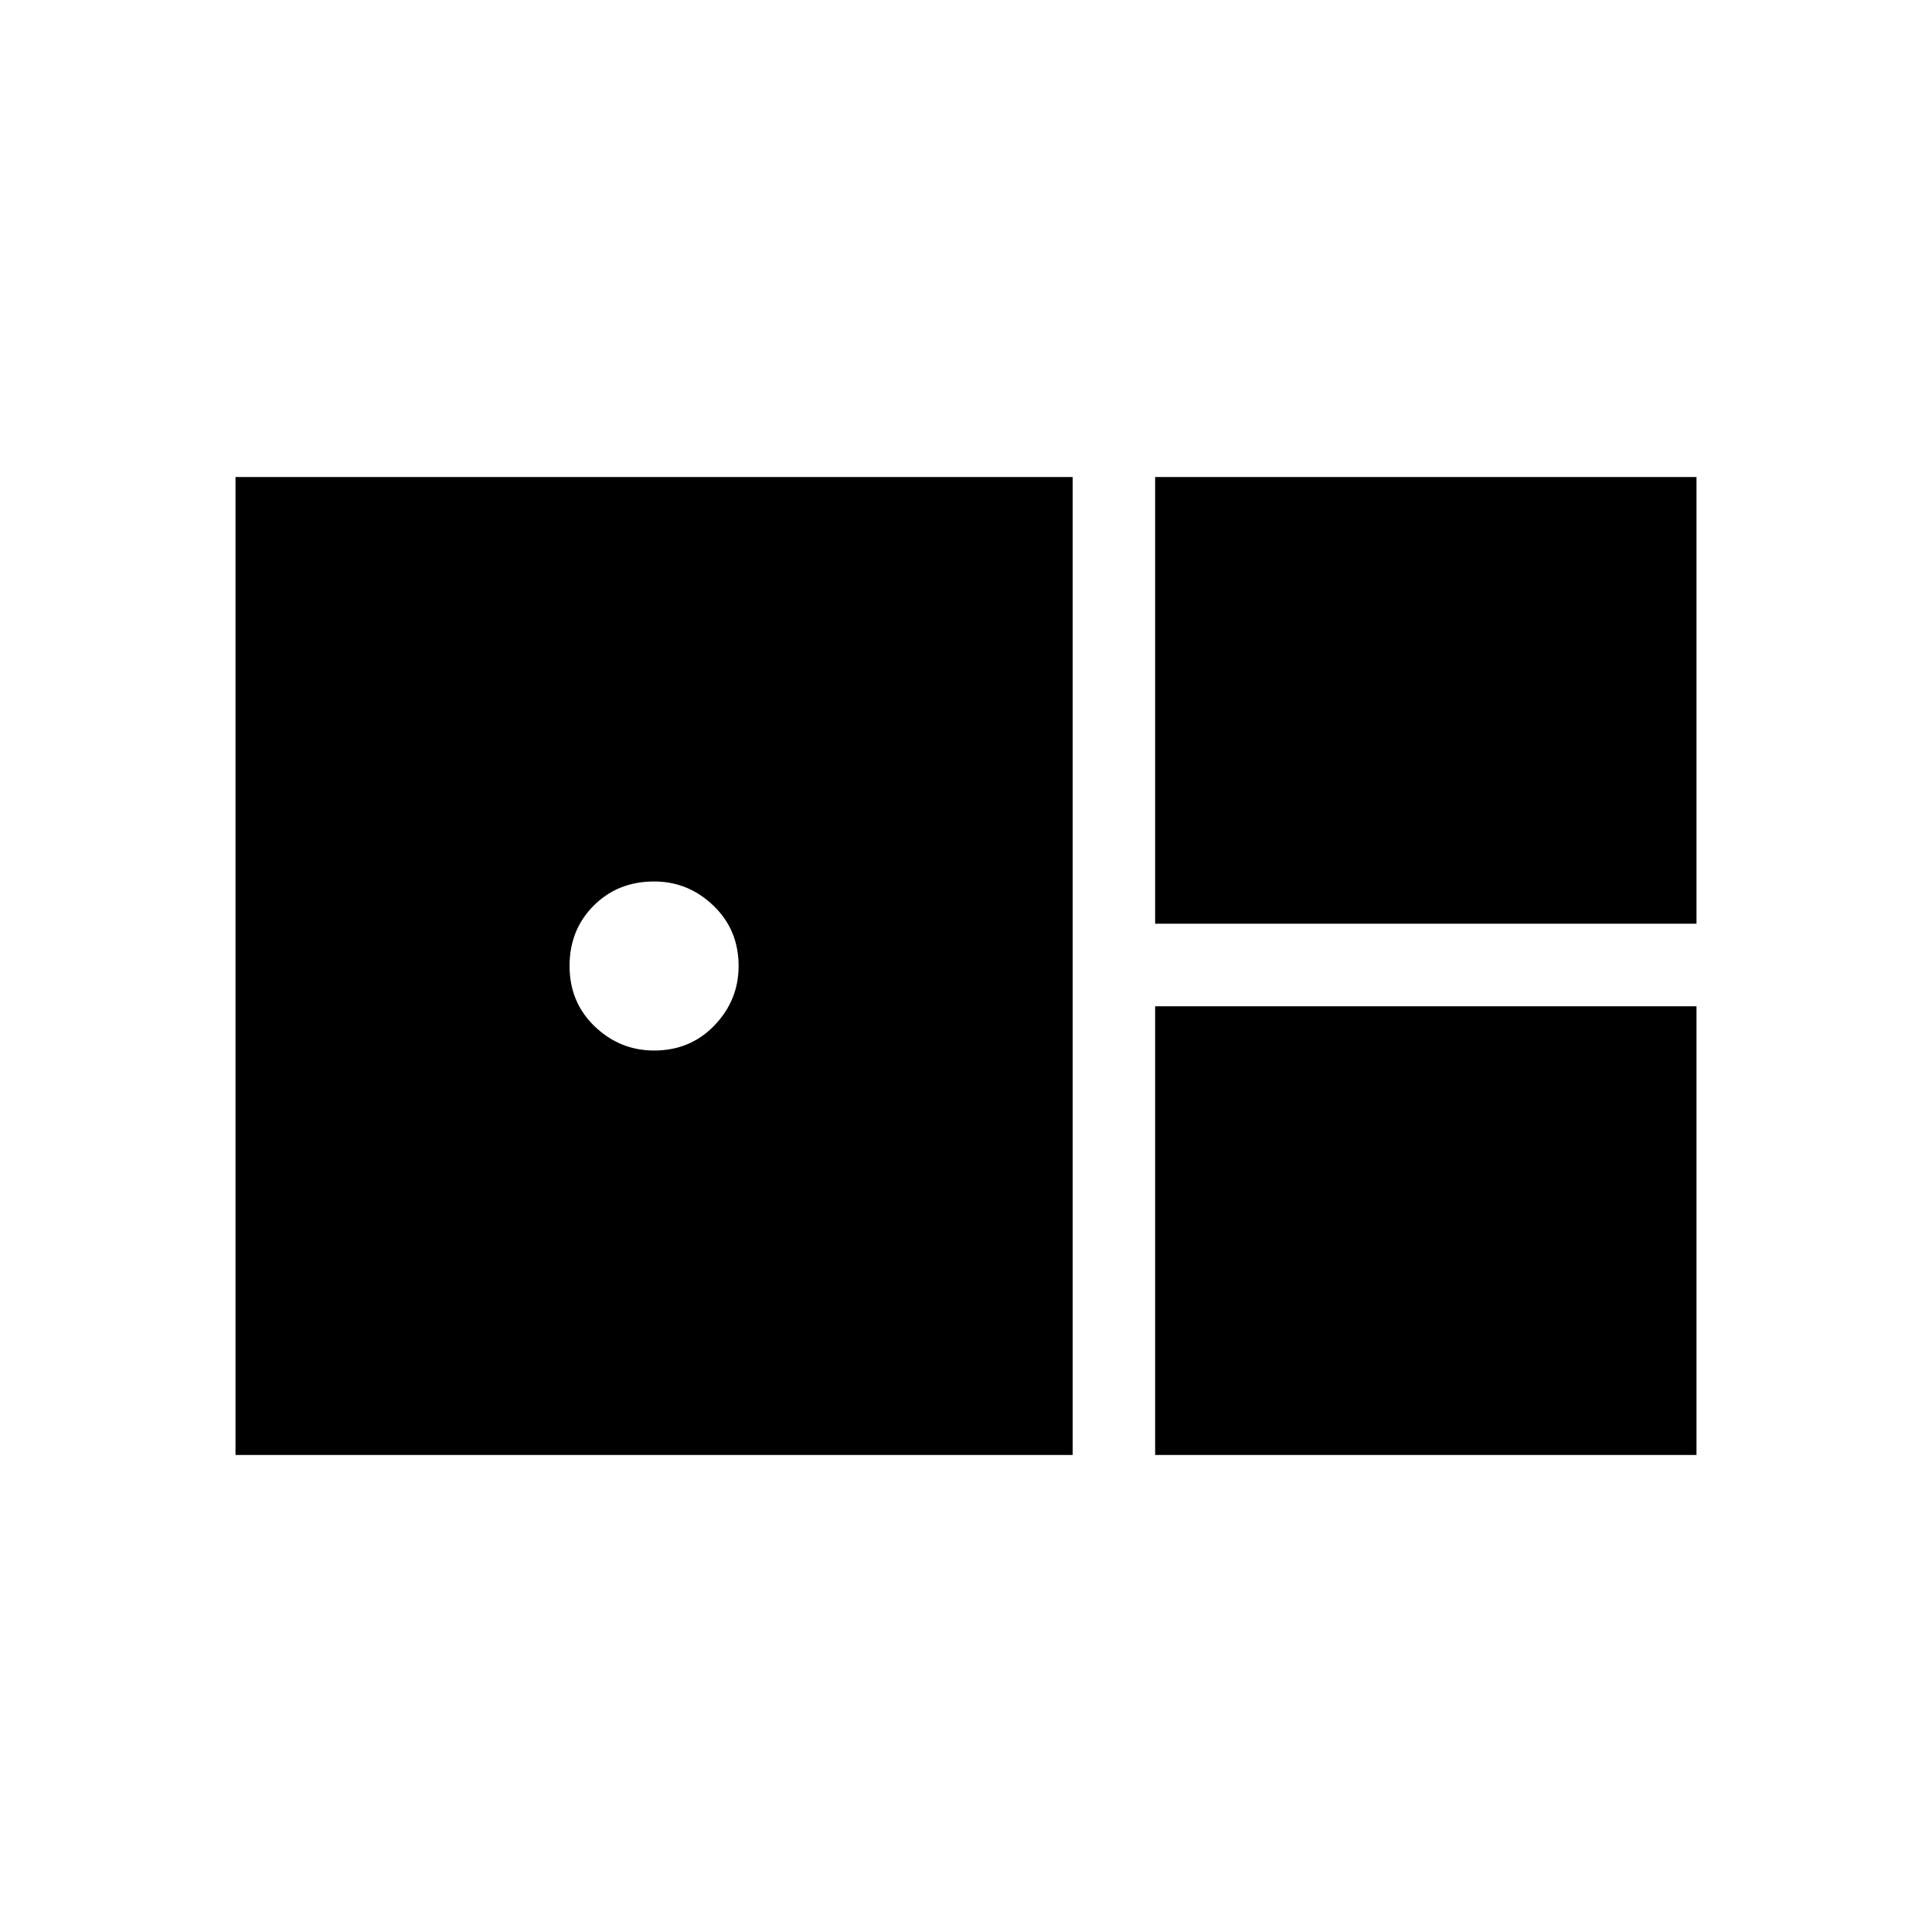 <svg xmlns="http://www.w3.org/2000/svg" height="20" width="20"><path d="M11.958 9.562V4.938H17.562V9.562ZM2.438 15.062V4.938H11.104V15.062ZM6.771 10.875Q7.146 10.875 7.396 10.615Q7.646 10.354 7.646 10Q7.646 9.625 7.385 9.375Q7.125 9.125 6.771 9.125Q6.396 9.125 6.146 9.375Q5.896 9.625 5.896 10Q5.896 10.375 6.156 10.625Q6.417 10.875 6.771 10.875ZM11.958 15.062V10.417H17.562V15.062Z"/></svg>